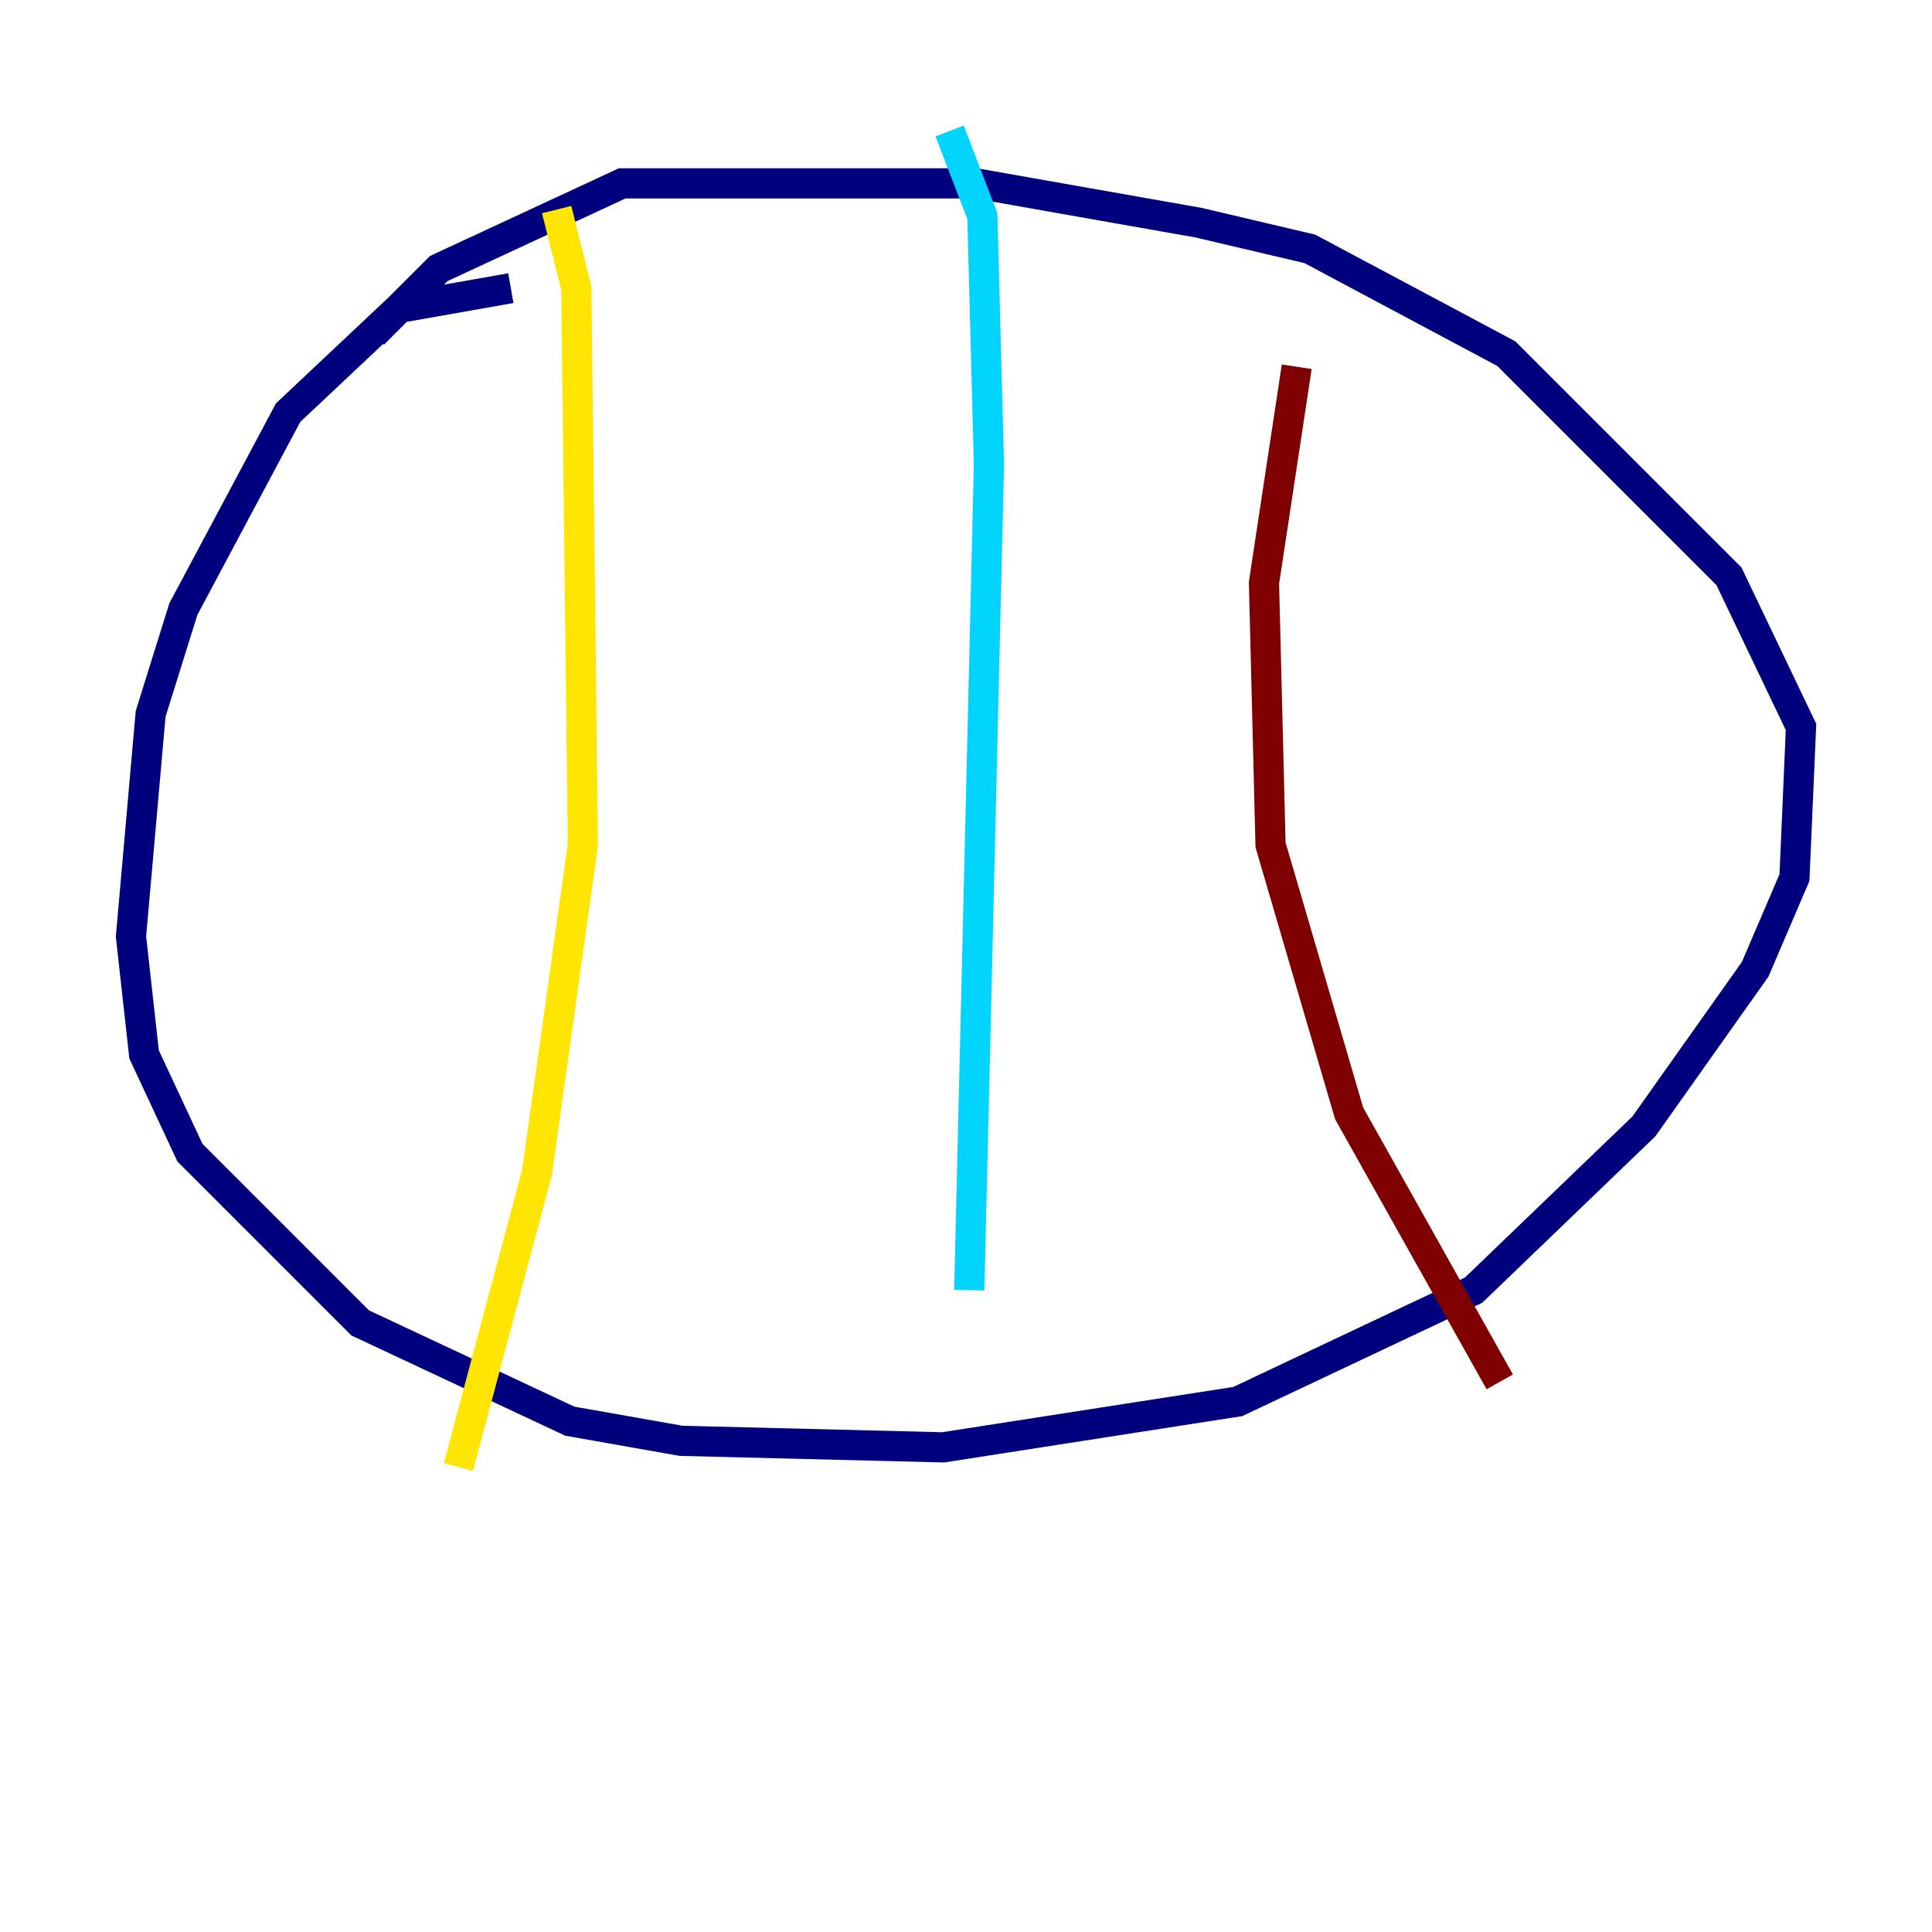 <?xml version="1.0" encoding="utf-8" ?>
<svg baseProfile="tiny" height="128" version="1.2" viewBox="0,0,128,128" width="128" xmlns="http://www.w3.org/2000/svg" xmlns:ev="http://www.w3.org/2001/xml-events" xmlns:xlink="http://www.w3.org/1999/xlink"><defs /><polyline fill="none" points="33.844,19.091 26.468,20.393 19.091,27.336 12.149,40.352 9.98,47.295 8.678,62.047 9.546,69.858 12.583,76.366 23.864,87.647 37.749,94.156 45.125,95.458 62.481,95.891 82.007,92.854 97.627,85.478 108.909,74.63 116.285,64.217 118.888,58.142 119.322,48.163 114.549,38.183 99.797,23.43 86.78,16.488 79.403,14.752 64.651,12.149 41.22,12.149 29.071,17.79 24.732,22.129" stroke="#00007f" stroke-width="2" /><polyline fill="none" points="62.915,8.678 65.085,14.319 65.519,30.807 64.217,85.478" stroke="#00d4ff" stroke-width="2" /><polyline fill="none" points="36.881,13.885 38.183,19.091 38.617,55.973 35.58,77.668 30.373,97.193" stroke="#ffe500" stroke-width="2" /><polyline fill="none" points="85.912,24.298 83.742,38.617 84.176,55.973 89.383,73.763 99.363,91.552" stroke="#7f0000" stroke-width="2" /></svg>
